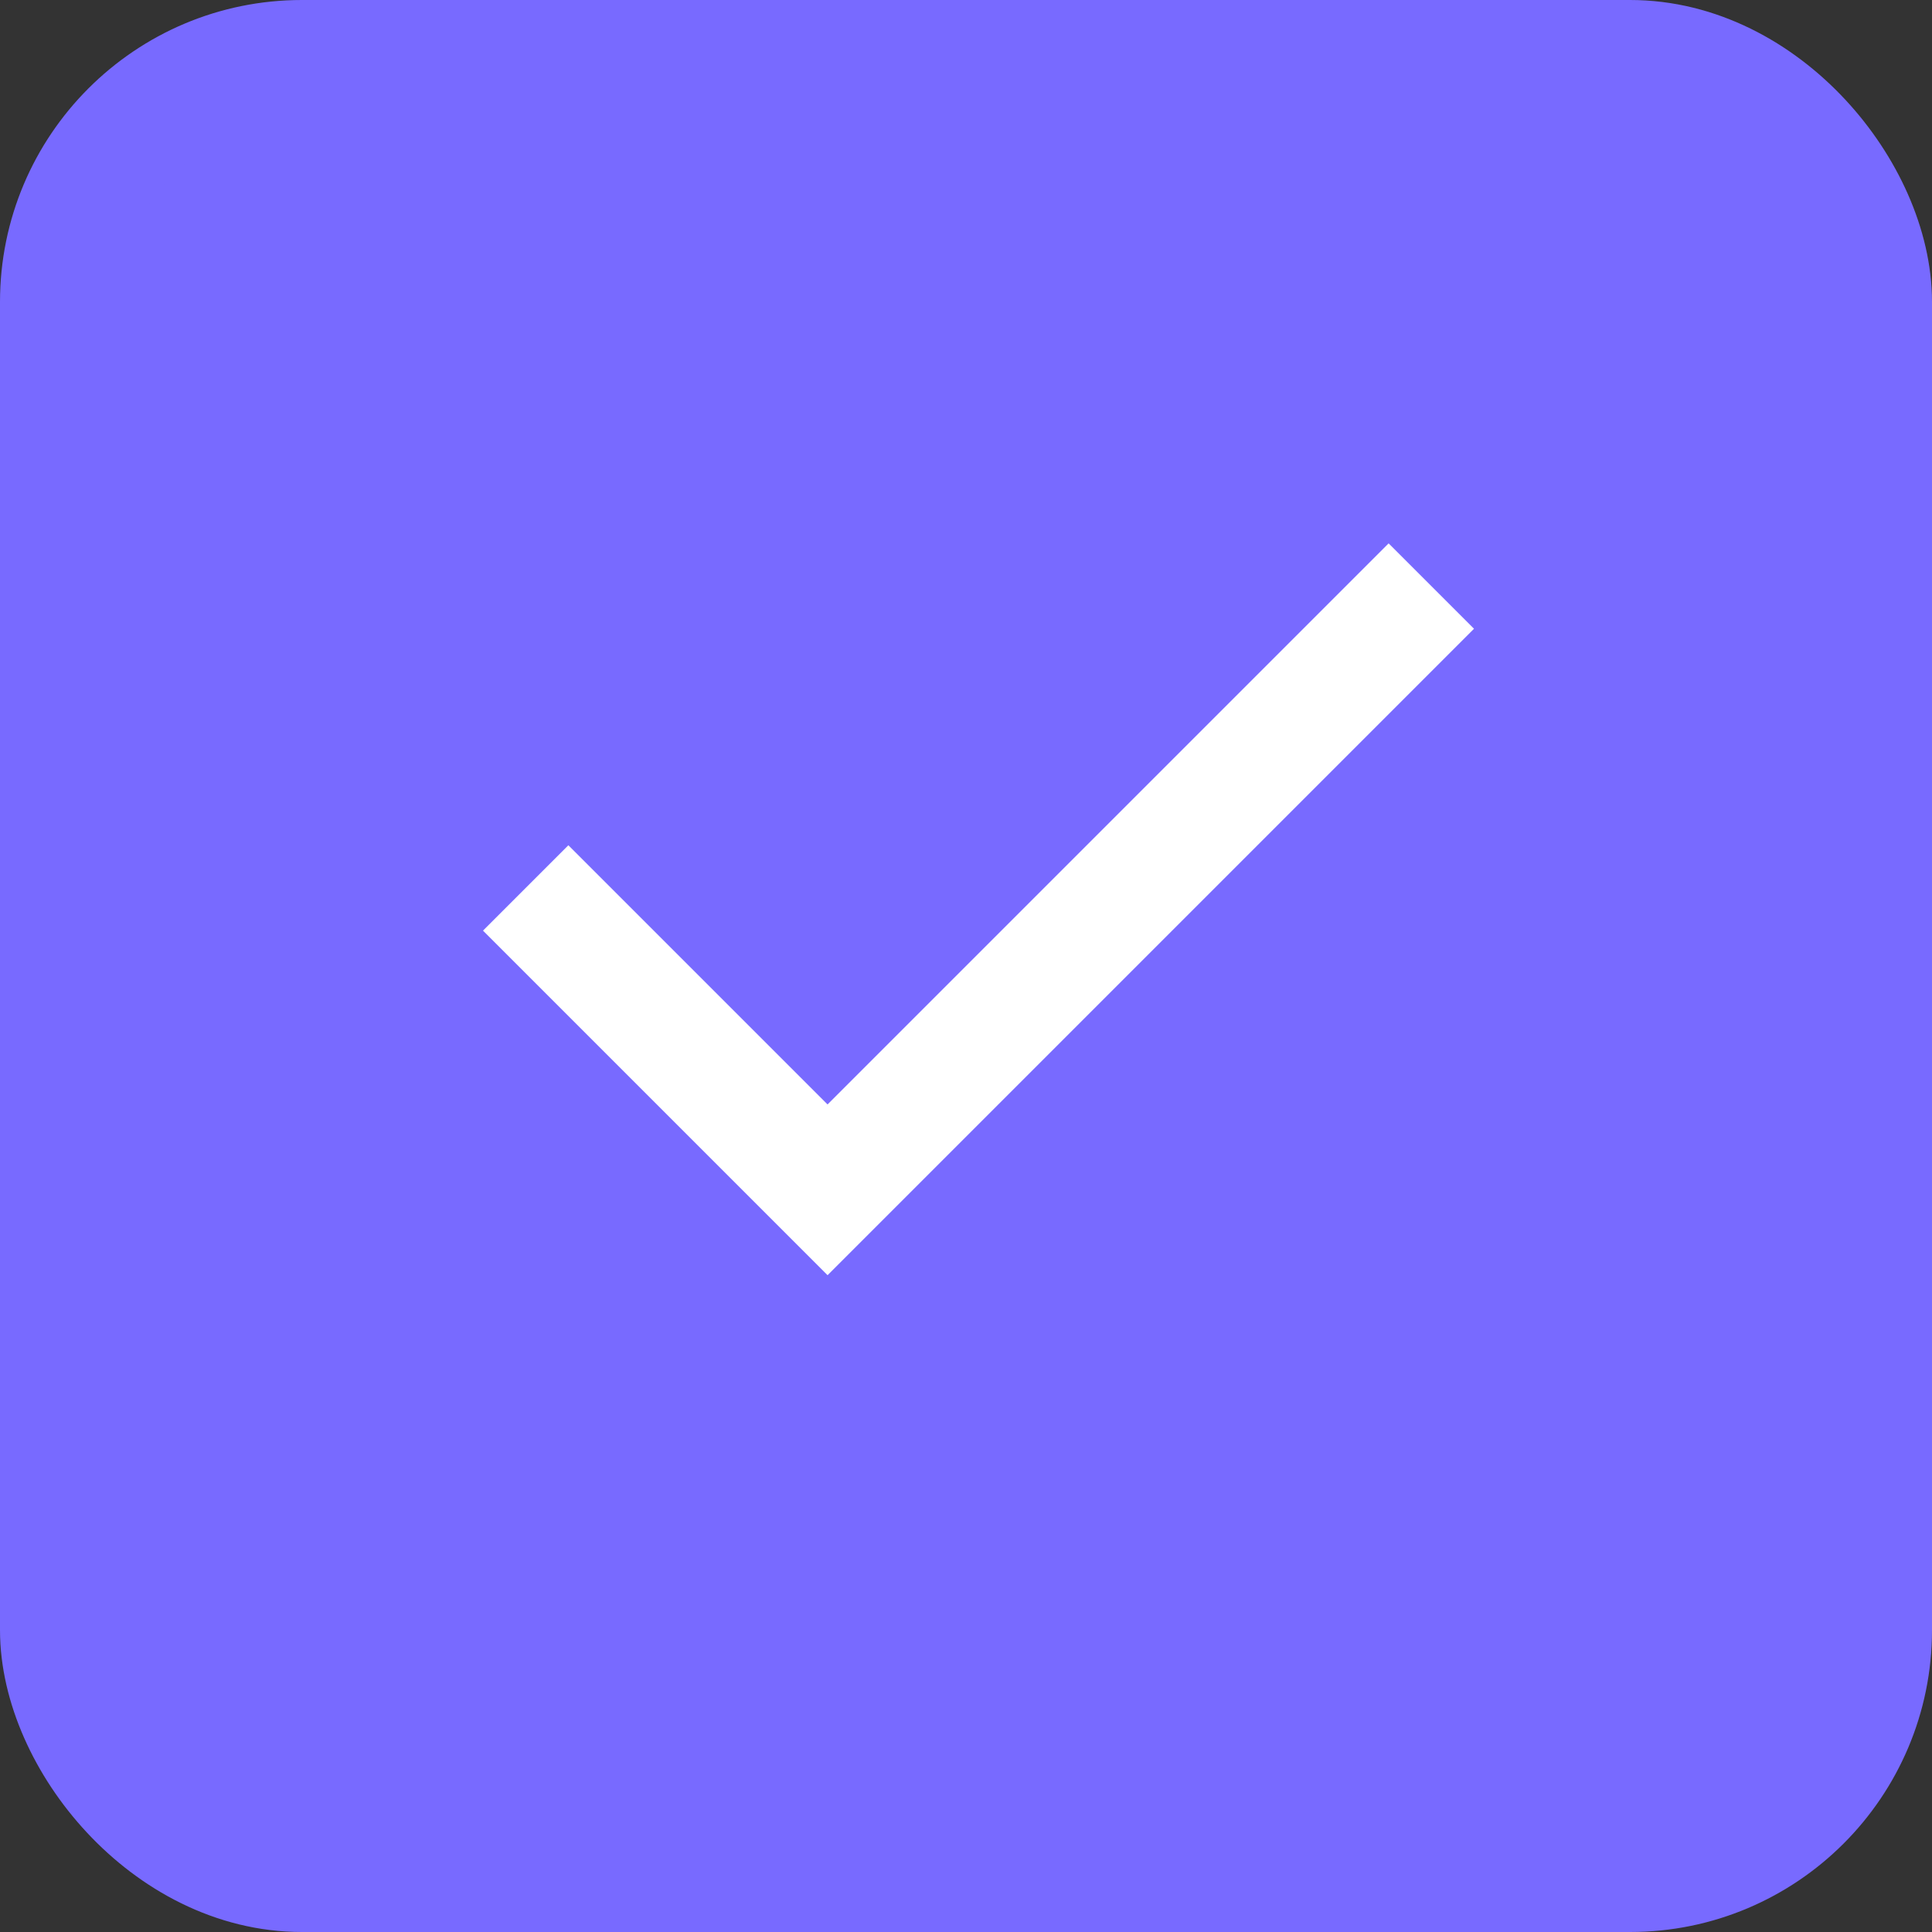 <svg width="32" height="32" viewBox="0 0 32 32" fill="none" xmlns="http://www.w3.org/2000/svg">
<rect x="0" y="0" width="32" height="32" fill="#333333" stroke="none"/>
<rect x="1" y="1" width="30" height="30" rx="4" fill="#786AFF" stroke="#786AFF" stroke-width="2"/>
<path fill-rule="evenodd" clip-rule="evenodd" d="M13.707 18.293L23 9L24.414 10.414L13.707 21.121L8 15.414L9.414 14L13.707 18.293Z" fill="white"/>
</svg>
